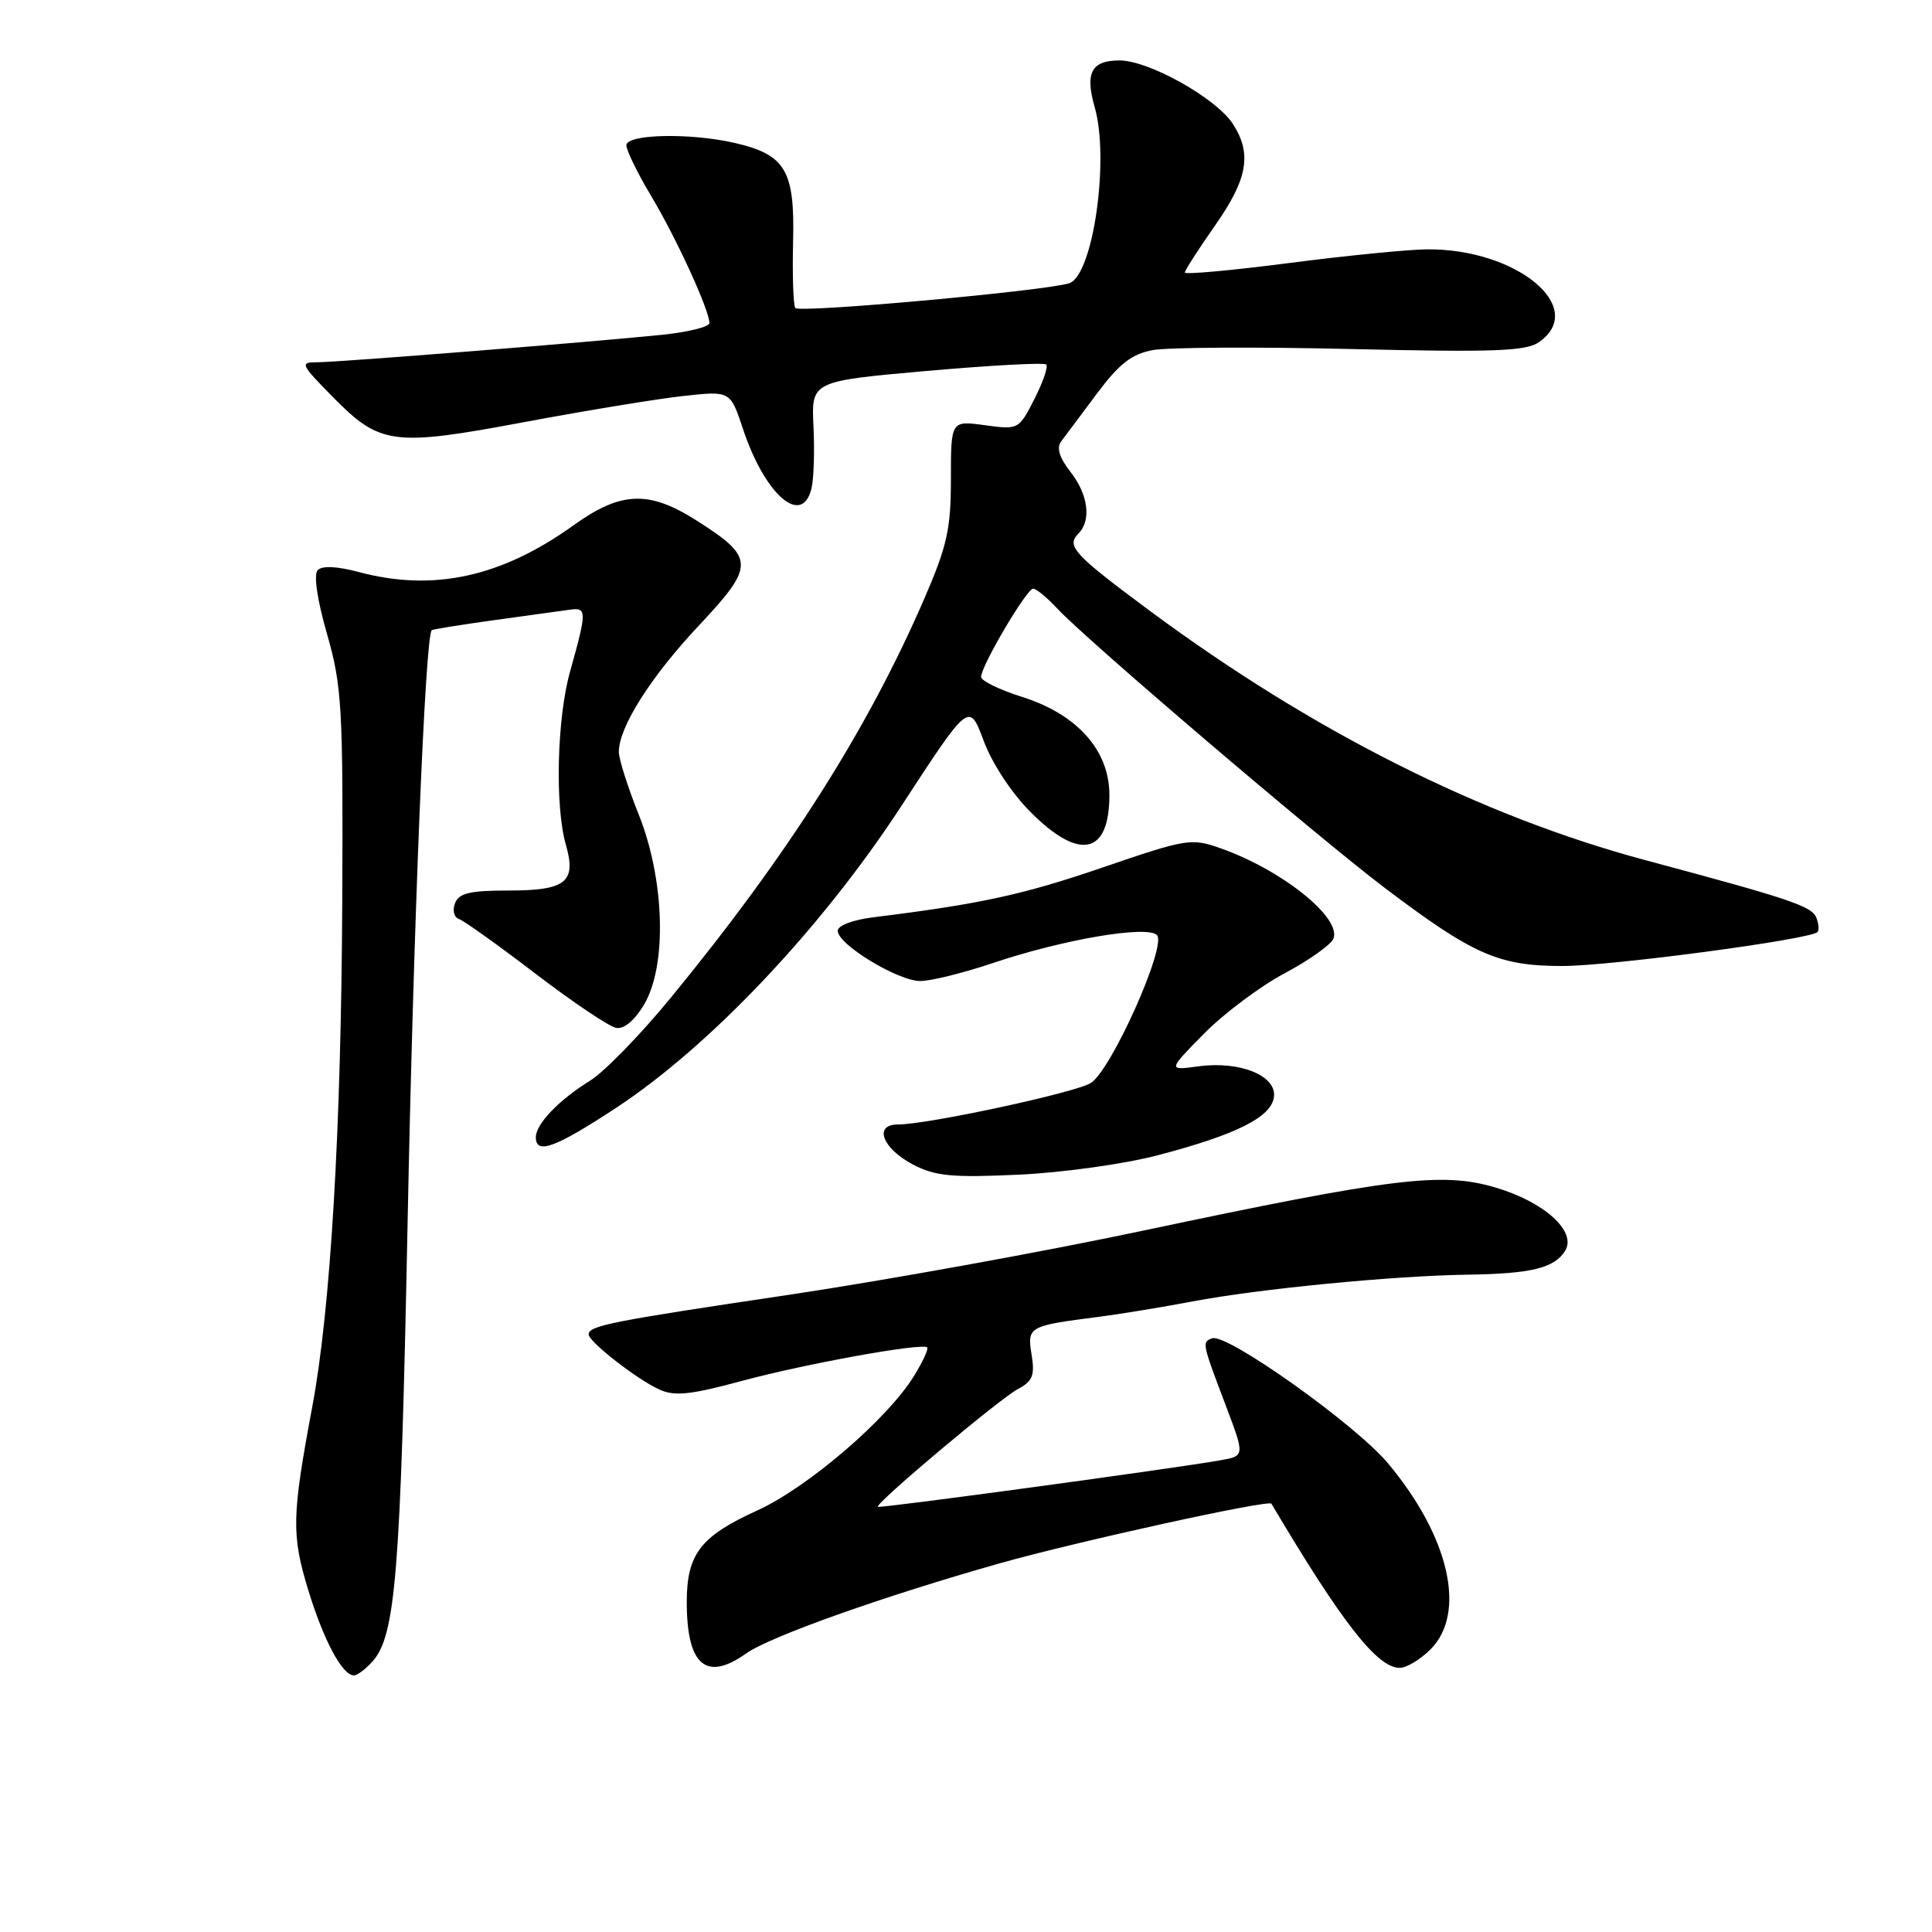 <?xml version="1.0" encoding="UTF-8" standalone="no"?>
<!DOCTYPE svg PUBLIC "-//W3C//DTD SVG 1.1//EN" "http://www.w3.org/Graphics/SVG/1.1/DTD/svg11.dtd" >
<svg xmlns="http://www.w3.org/2000/svg" xmlns:xlink="http://www.w3.org/1999/xlink" version="1.1" viewBox="0 0 256 256">
 <g >
 <path fill="currentColor"
d=" M 49.34 220.17 C 52.42 216.77 53.08 208.59 54.00 162.50 C 54.79 122.28 56.35 84.22 57.21 83.50 C 57.37 83.38 61.10 82.78 65.50 82.17 C 69.90 81.57 74.40 80.94 75.50 80.79 C 77.78 80.46 77.78 80.99 75.54 88.97 C 73.80 95.16 73.51 106.82 74.98 111.93 C 76.40 116.89 75.01 118.00 67.35 118.00 C 62.25 118.00 60.80 118.35 60.29 119.69 C 59.93 120.63 60.16 121.55 60.81 121.77 C 61.46 121.99 66.03 125.25 70.97 129.03 C 75.92 132.81 80.72 136.04 81.65 136.20 C 82.69 136.39 84.10 135.20 85.35 133.10 C 88.41 127.93 88.08 116.54 84.63 107.92 C 83.18 104.30 82.00 100.57 82.00 99.63 C 82.00 96.35 86.22 89.68 92.62 82.87 C 100.09 74.92 100.06 73.89 92.23 68.93 C 85.96 64.95 82.25 65.11 76.00 69.60 C 66.42 76.48 57.40 78.44 47.52 75.79 C 44.66 75.03 42.68 74.94 42.10 75.54 C 41.54 76.13 42.02 79.44 43.33 84.00 C 45.31 90.93 45.47 93.64 45.35 119.50 C 45.21 149.71 43.80 173.49 41.38 186.39 C 38.66 200.91 38.61 203.36 40.84 210.68 C 42.90 217.40 45.36 222.00 46.90 222.00 C 47.34 222.00 48.43 221.18 49.34 220.17 Z  M 98.87 219.09 C 102.03 216.85 117.05 211.51 132.50 207.14 C 142.76 204.25 168.14 198.67 168.47 199.25 C 177.82 215.02 182.49 221.00 185.47 221.00 C 186.36 221.00 188.20 219.90 189.55 218.55 C 194.36 213.73 192.05 203.62 183.91 193.89 C 179.61 188.75 162.55 176.62 160.62 177.33 C 159.25 177.84 159.26 177.90 162.41 186.21 C 164.95 192.92 164.95 192.92 161.73 193.49 C 155.68 194.57 116.55 199.89 116.32 199.66 C 115.91 199.25 132.45 185.34 134.87 184.06 C 136.83 183.02 137.14 182.25 136.69 179.49 C 136.09 175.79 136.28 175.68 145.50 174.50 C 148.25 174.15 153.88 173.23 158.00 172.45 C 166.87 170.77 184.67 169.04 194.50 168.90 C 202.86 168.78 205.95 168.03 207.37 165.77 C 209.00 163.19 204.63 159.24 198.05 157.32 C 191.00 155.27 184.53 156.07 151.50 163.06 C 138.30 165.86 117.19 169.68 104.59 171.56 C 80.92 175.08 78.00 175.66 78.00 176.82 C 78.00 177.78 84.39 182.77 87.37 184.12 C 89.37 185.04 91.48 184.82 98.18 183.01 C 106.68 180.71 122.21 177.90 122.86 178.54 C 123.06 178.74 122.26 180.46 121.08 182.37 C 117.55 188.08 106.98 197.13 100.33 200.15 C 92.82 203.56 91.00 205.92 91.00 212.29 C 91.00 220.66 93.56 222.87 98.87 219.09 Z  M 153.44 153.07 C 163.81 150.35 168.42 148.04 168.80 145.39 C 169.21 142.55 164.35 140.56 158.84 141.29 C 154.73 141.85 154.73 141.85 159.52 136.98 C 162.16 134.30 166.98 130.69 170.23 128.96 C 173.48 127.23 176.38 125.16 176.69 124.37 C 177.76 121.59 169.86 115.27 161.73 112.40 C 157.85 111.03 157.24 111.13 146.09 114.95 C 135.56 118.56 129.84 119.80 115.75 121.54 C 113.01 121.88 111.00 122.64 111.00 123.34 C 111.00 125.14 119.00 130.00 121.95 129.99 C 123.35 129.99 127.65 128.92 131.50 127.63 C 140.80 124.49 151.98 122.58 153.30 123.90 C 154.65 125.25 147.26 141.80 144.54 143.50 C 142.48 144.79 122.91 149.00 118.98 149.00 C 115.70 149.00 116.92 152.19 121.00 154.32 C 123.95 155.85 126.15 156.06 135.00 155.65 C 140.83 155.38 149.03 154.23 153.44 153.07 Z  M 81.60 146.82 C 94.08 138.63 108.90 122.96 119.46 106.76 C 128.42 93.02 128.42 93.02 130.34 98.16 C 131.46 101.17 134.06 105.12 136.60 107.65 C 143.06 114.11 147.00 113.24 147.00 105.33 C 147.00 99.43 142.74 94.65 135.42 92.34 C 132.44 91.40 130.00 90.21 130.00 89.69 C 130.00 88.24 136.04 78.00 136.90 78.00 C 137.31 78.00 138.74 79.18 140.08 80.62 C 143.85 84.70 174.59 110.92 183.50 117.66 C 195.23 126.53 198.58 128.00 207.03 128.00 C 213.48 128.00 239.84 124.49 240.83 123.50 C 241.06 123.27 240.99 122.42 240.68 121.61 C 240.09 120.08 237.28 119.13 218.00 113.97 C 196.23 108.13 173.91 96.90 152.36 80.94 C 142.30 73.48 141.25 72.35 142.89 70.71 C 144.64 68.96 144.20 65.52 141.83 62.51 C 140.40 60.69 139.98 59.34 140.58 58.53 C 141.09 57.86 143.22 55.01 145.32 52.19 C 148.30 48.20 149.94 46.91 152.75 46.39 C 154.73 46.02 166.60 45.95 179.11 46.25 C 197.99 46.69 202.22 46.54 203.93 45.33 C 210.43 40.78 200.97 32.94 189.10 33.04 C 186.57 33.06 178.31 33.88 170.75 34.86 C 163.19 35.84 157.00 36.40 157.00 36.11 C 157.00 35.82 158.80 33.02 161.00 29.88 C 165.34 23.70 165.92 20.34 163.34 16.39 C 161.10 12.98 152.24 8.02 148.36 8.01 C 144.62 8.00 143.75 9.64 145.05 14.19 C 147.04 21.12 144.84 36.43 141.70 37.52 C 138.78 38.53 105.82 41.51 105.38 40.81 C 105.11 40.38 104.98 36.38 105.09 31.93 C 105.32 22.59 104.08 20.50 97.40 18.95 C 91.49 17.58 83.00 17.76 83.00 19.25 C 83.00 19.94 84.49 22.98 86.30 26.00 C 89.63 31.57 94.00 41.10 94.00 42.80 C 94.00 43.31 91.19 44.01 87.75 44.36 C 77.98 45.36 44.82 48.00 42.06 48.00 C 39.71 48.00 39.81 48.23 44.01 52.51 C 50.36 58.98 52.00 59.20 69.53 55.92 C 77.76 54.38 87.26 52.82 90.64 52.46 C 96.77 51.79 96.77 51.79 98.45 56.84 C 101.34 65.56 106.26 69.85 107.52 64.75 C 107.83 63.51 107.95 59.80 107.79 56.51 C 107.50 50.51 107.50 50.51 122.81 49.15 C 131.24 48.41 138.36 48.02 138.63 48.30 C 138.91 48.58 138.20 50.64 137.06 52.88 C 135.00 56.93 134.94 56.95 130.49 56.34 C 126.00 55.73 126.00 55.73 126.00 63.46 C 126.00 70.11 125.50 72.34 122.47 79.34 C 114.94 96.71 104.43 113.26 88.88 132.21 C 84.88 137.09 80.08 142.02 78.21 143.18 C 74.07 145.74 71.00 148.93 71.00 150.69 C 71.00 153.03 73.56 152.10 81.60 146.82 Z "/>
</g>
</svg>